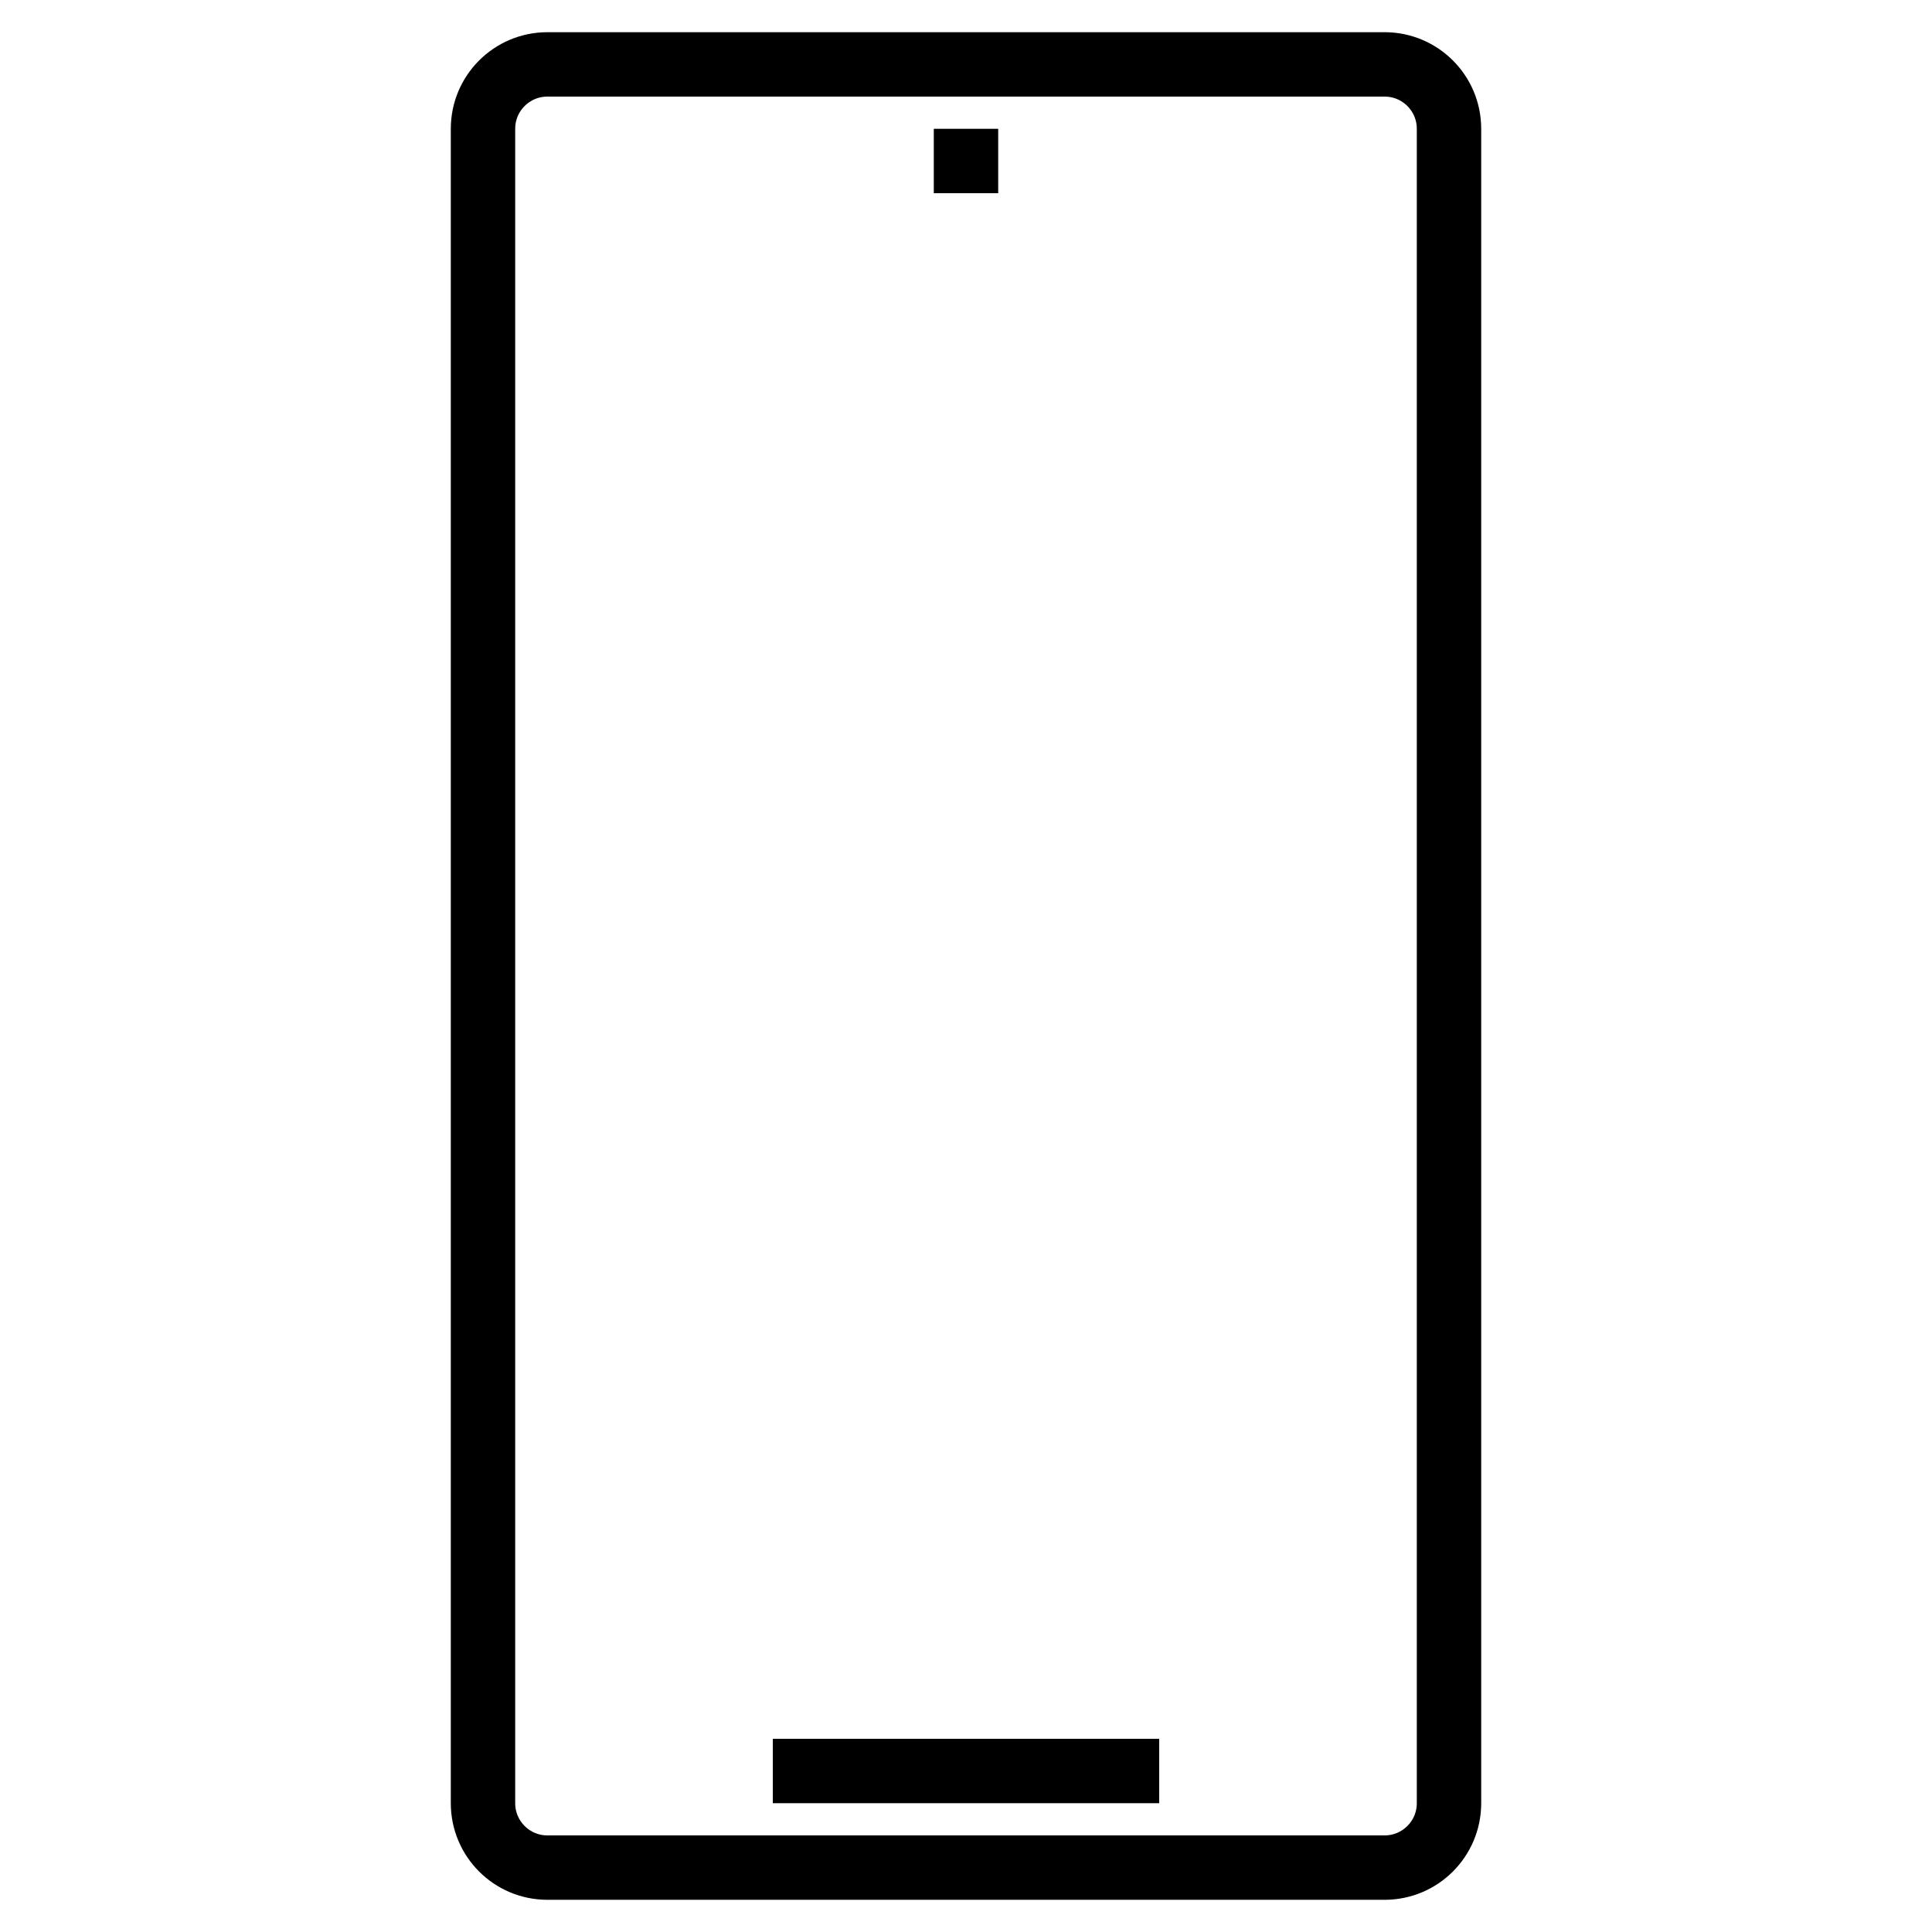 <svg width="60" height="60" viewBox="0 0 60 60" fill="none" xmlns="http://www.w3.org/2000/svg">
<rect x="29" y="4" width="2" height="2" fill="black"/>
<path d="M15 46V56C15 57.105 15.895 58 17 58H43C44.105 58 45 57.105 45 56V4C45 2.895 44.105 2 43 2H17C15.895 2 15 2.895 15 4V46Z" stroke="black" stroke-width="2" stroke-miterlimit="10"/>
<path d="M24 55H36" stroke="black" stroke-width="2" stroke-miterlimit="10"/>
</svg>
